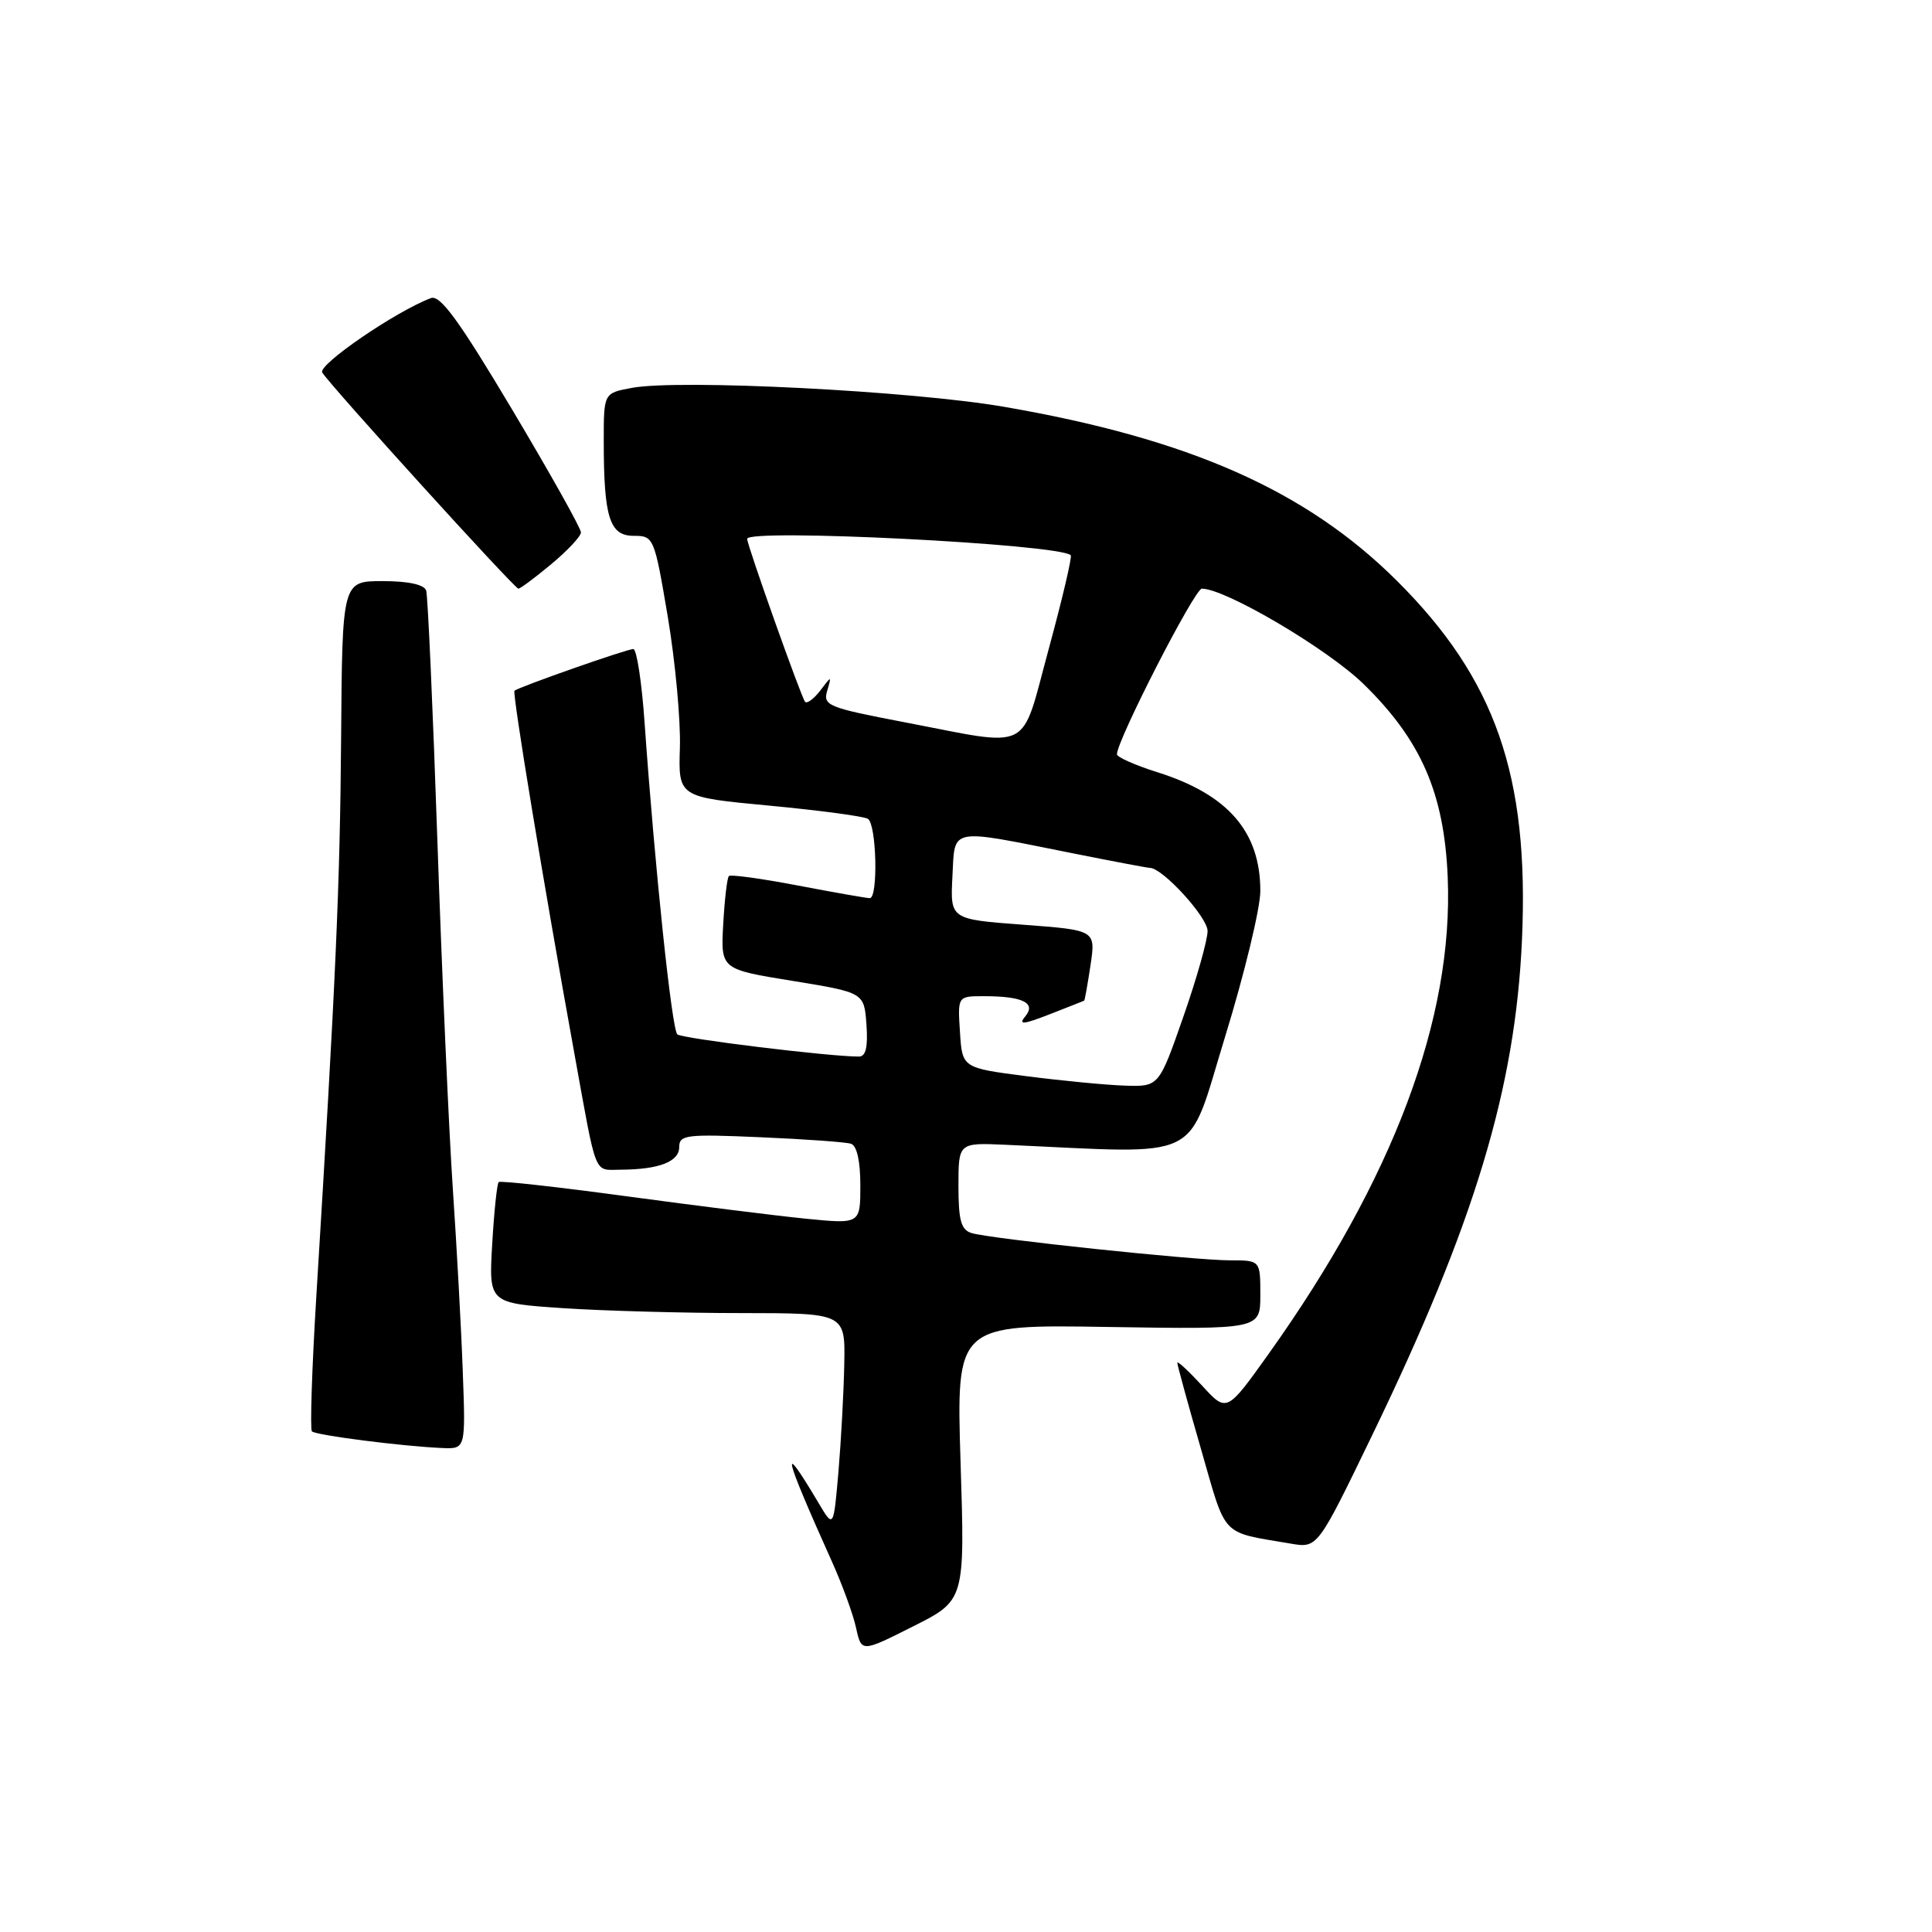<?xml version="1.0" encoding="UTF-8" standalone="no"?>
<!DOCTYPE svg PUBLIC "-//W3C//DTD SVG 1.1//EN" "http://www.w3.org/Graphics/SVG/1.1/DTD/svg11.dtd" >
<svg xmlns="http://www.w3.org/2000/svg" xmlns:xlink="http://www.w3.org/1999/xlink" version="1.1" viewBox="0 0 256 256">
 <g >
 <path fill="currentColor"
d=" M 127.28 193.77 C 126.71 175.50 126.71 175.50 146.85 175.83 C 167.00 176.15 167.00 176.15 167.00 171.58 C 167.00 167.00 167.00 167.00 162.96 167.00 C 158.22 167.00 131.31 164.16 128.75 163.39 C 127.35 162.97 127.00 161.73 127.00 157.14 C 127.00 151.41 127.00 151.41 133.25 151.69 C 159.88 152.88 157.14 154.23 162.32 137.41 C 164.89 129.06 167.00 120.35 167.00 118.06 C 167.00 110.21 162.73 105.28 153.38 102.33 C 150.42 101.40 148.00 100.32 148.00 99.95 C 148.00 98.09 158.30 78.00 159.25 78.00 C 162.38 78.00 175.91 85.98 180.68 90.64 C 188.30 98.07 191.37 105.12 191.83 116.25 C 192.61 134.93 184.62 156.21 168.14 179.34 C 162.55 187.18 162.55 187.18 159.28 183.60 C 157.47 181.64 156.00 180.28 156.00 180.58 C 156.00 180.88 157.41 186.03 159.14 192.01 C 162.56 203.90 161.64 202.93 171.04 204.54 C 174.58 205.14 174.58 205.14 181.75 190.32 C 195.38 162.16 200.80 144.23 201.67 124.50 C 202.63 102.78 198.16 89.96 185.09 76.95 C 173.08 65.00 157.60 58.14 133.02 53.90 C 120.78 51.79 89.96 50.22 83.70 51.40 C 80.00 52.09 80.00 52.09 80.00 58.42 C 80.00 68.56 80.77 71.00 83.96 71.00 C 86.63 71.00 86.70 71.17 88.49 81.75 C 89.48 87.66 90.20 95.45 90.09 99.06 C 89.88 105.62 89.88 105.62 101.94 106.75 C 108.58 107.38 114.46 108.16 115.00 108.50 C 116.15 109.21 116.38 119.00 115.25 119.01 C 114.84 119.01 110.56 118.26 105.75 117.34 C 100.94 116.42 96.81 115.85 96.58 116.08 C 96.35 116.32 96.01 119.19 95.83 122.47 C 95.50 128.43 95.50 128.43 105.00 129.97 C 114.50 131.52 114.50 131.52 114.81 135.76 C 115.02 138.74 114.73 140.00 113.81 140.00 C 109.93 140.01 90.39 137.62 89.75 137.06 C 89.02 136.42 86.77 115.02 85.41 95.75 C 85.04 90.39 84.36 86.00 83.92 86.00 C 83.07 86.00 68.72 91.03 68.17 91.53 C 67.86 91.81 72.00 116.95 76.09 139.50 C 79.13 156.28 78.61 155.00 82.27 154.99 C 87.33 154.96 90.00 153.93 90.00 151.99 C 90.00 150.37 90.94 150.26 100.75 150.69 C 106.66 150.94 112.06 151.33 112.75 151.55 C 113.54 151.79 114.00 153.84 114.00 157.07 C 114.00 162.20 114.00 162.20 106.75 161.48 C 102.76 161.08 92.08 159.74 83.00 158.51 C 73.92 157.28 66.31 156.43 66.08 156.63 C 65.86 156.83 65.47 160.53 65.22 164.84 C 64.76 172.68 64.76 172.68 74.63 173.34 C 80.06 173.70 90.69 173.99 98.25 173.99 C 112.00 174.00 112.00 174.00 111.87 180.75 C 111.80 184.46 111.45 190.88 111.10 195.00 C 110.45 202.50 110.45 202.50 108.48 199.18 C 103.28 190.44 103.75 192.49 110.27 207.00 C 111.63 210.03 113.06 213.95 113.44 215.73 C 114.15 218.95 114.15 218.95 121.00 215.50 C 127.86 212.05 127.86 212.05 127.28 193.77 Z  M 61.32 181.75 C 61.12 176.11 60.52 165.20 60.00 157.50 C 59.48 149.80 58.56 129.10 57.96 111.50 C 57.36 93.90 56.69 78.94 56.47 78.25 C 56.21 77.46 54.11 77.00 50.71 77.00 C 45.35 77.00 45.35 77.00 45.20 97.75 C 45.05 117.24 44.51 129.61 41.91 171.84 C 41.33 181.38 41.07 189.40 41.33 189.66 C 41.84 190.18 53.37 191.65 58.60 191.87 C 61.70 192.00 61.70 192.00 61.32 181.75 Z  M 73.05 74.75 C 75.20 72.96 76.97 71.07 76.98 70.55 C 76.99 70.02 72.88 62.69 67.85 54.25 C 60.82 42.46 58.33 39.04 57.10 39.50 C 52.45 41.25 42.09 48.34 42.70 49.36 C 43.72 51.05 68.18 78.00 68.69 78.00 C 68.94 78.00 70.90 76.54 73.05 74.75 Z  M 136.00 142.60 C 127.50 141.50 127.50 141.50 127.20 136.75 C 126.89 132.00 126.89 132.00 130.36 132.00 C 135.51 132.00 137.34 132.89 135.85 134.68 C 134.90 135.82 135.57 135.77 139.08 134.40 C 141.51 133.45 143.57 132.64 143.66 132.59 C 143.74 132.54 144.12 130.42 144.50 127.88 C 145.19 123.25 145.19 123.25 135.55 122.53 C 125.91 121.81 125.91 121.81 126.20 116.15 C 126.55 109.56 125.56 109.75 142.16 113.07 C 147.47 114.13 152.07 115.00 152.37 115.00 C 154.04 115.00 160.00 121.52 160.01 123.35 C 160.02 124.53 158.57 129.66 156.79 134.75 C 153.56 144.00 153.56 144.00 149.03 143.85 C 146.54 143.77 140.68 143.20 136.00 142.60 Z  M 119.74 95.68 C 109.76 93.77 109.03 93.48 109.60 91.56 C 110.20 89.51 110.20 89.51 108.69 91.50 C 107.85 92.60 106.94 93.27 106.68 93.00 C 106.21 92.52 99.00 72.24 99.00 71.40 C 99.00 70.00 140.29 72.08 141.88 73.57 C 142.08 73.76 140.77 79.34 138.97 85.96 C 135.16 99.94 137.05 98.99 119.74 95.68 Z "/>
</g>
</svg>